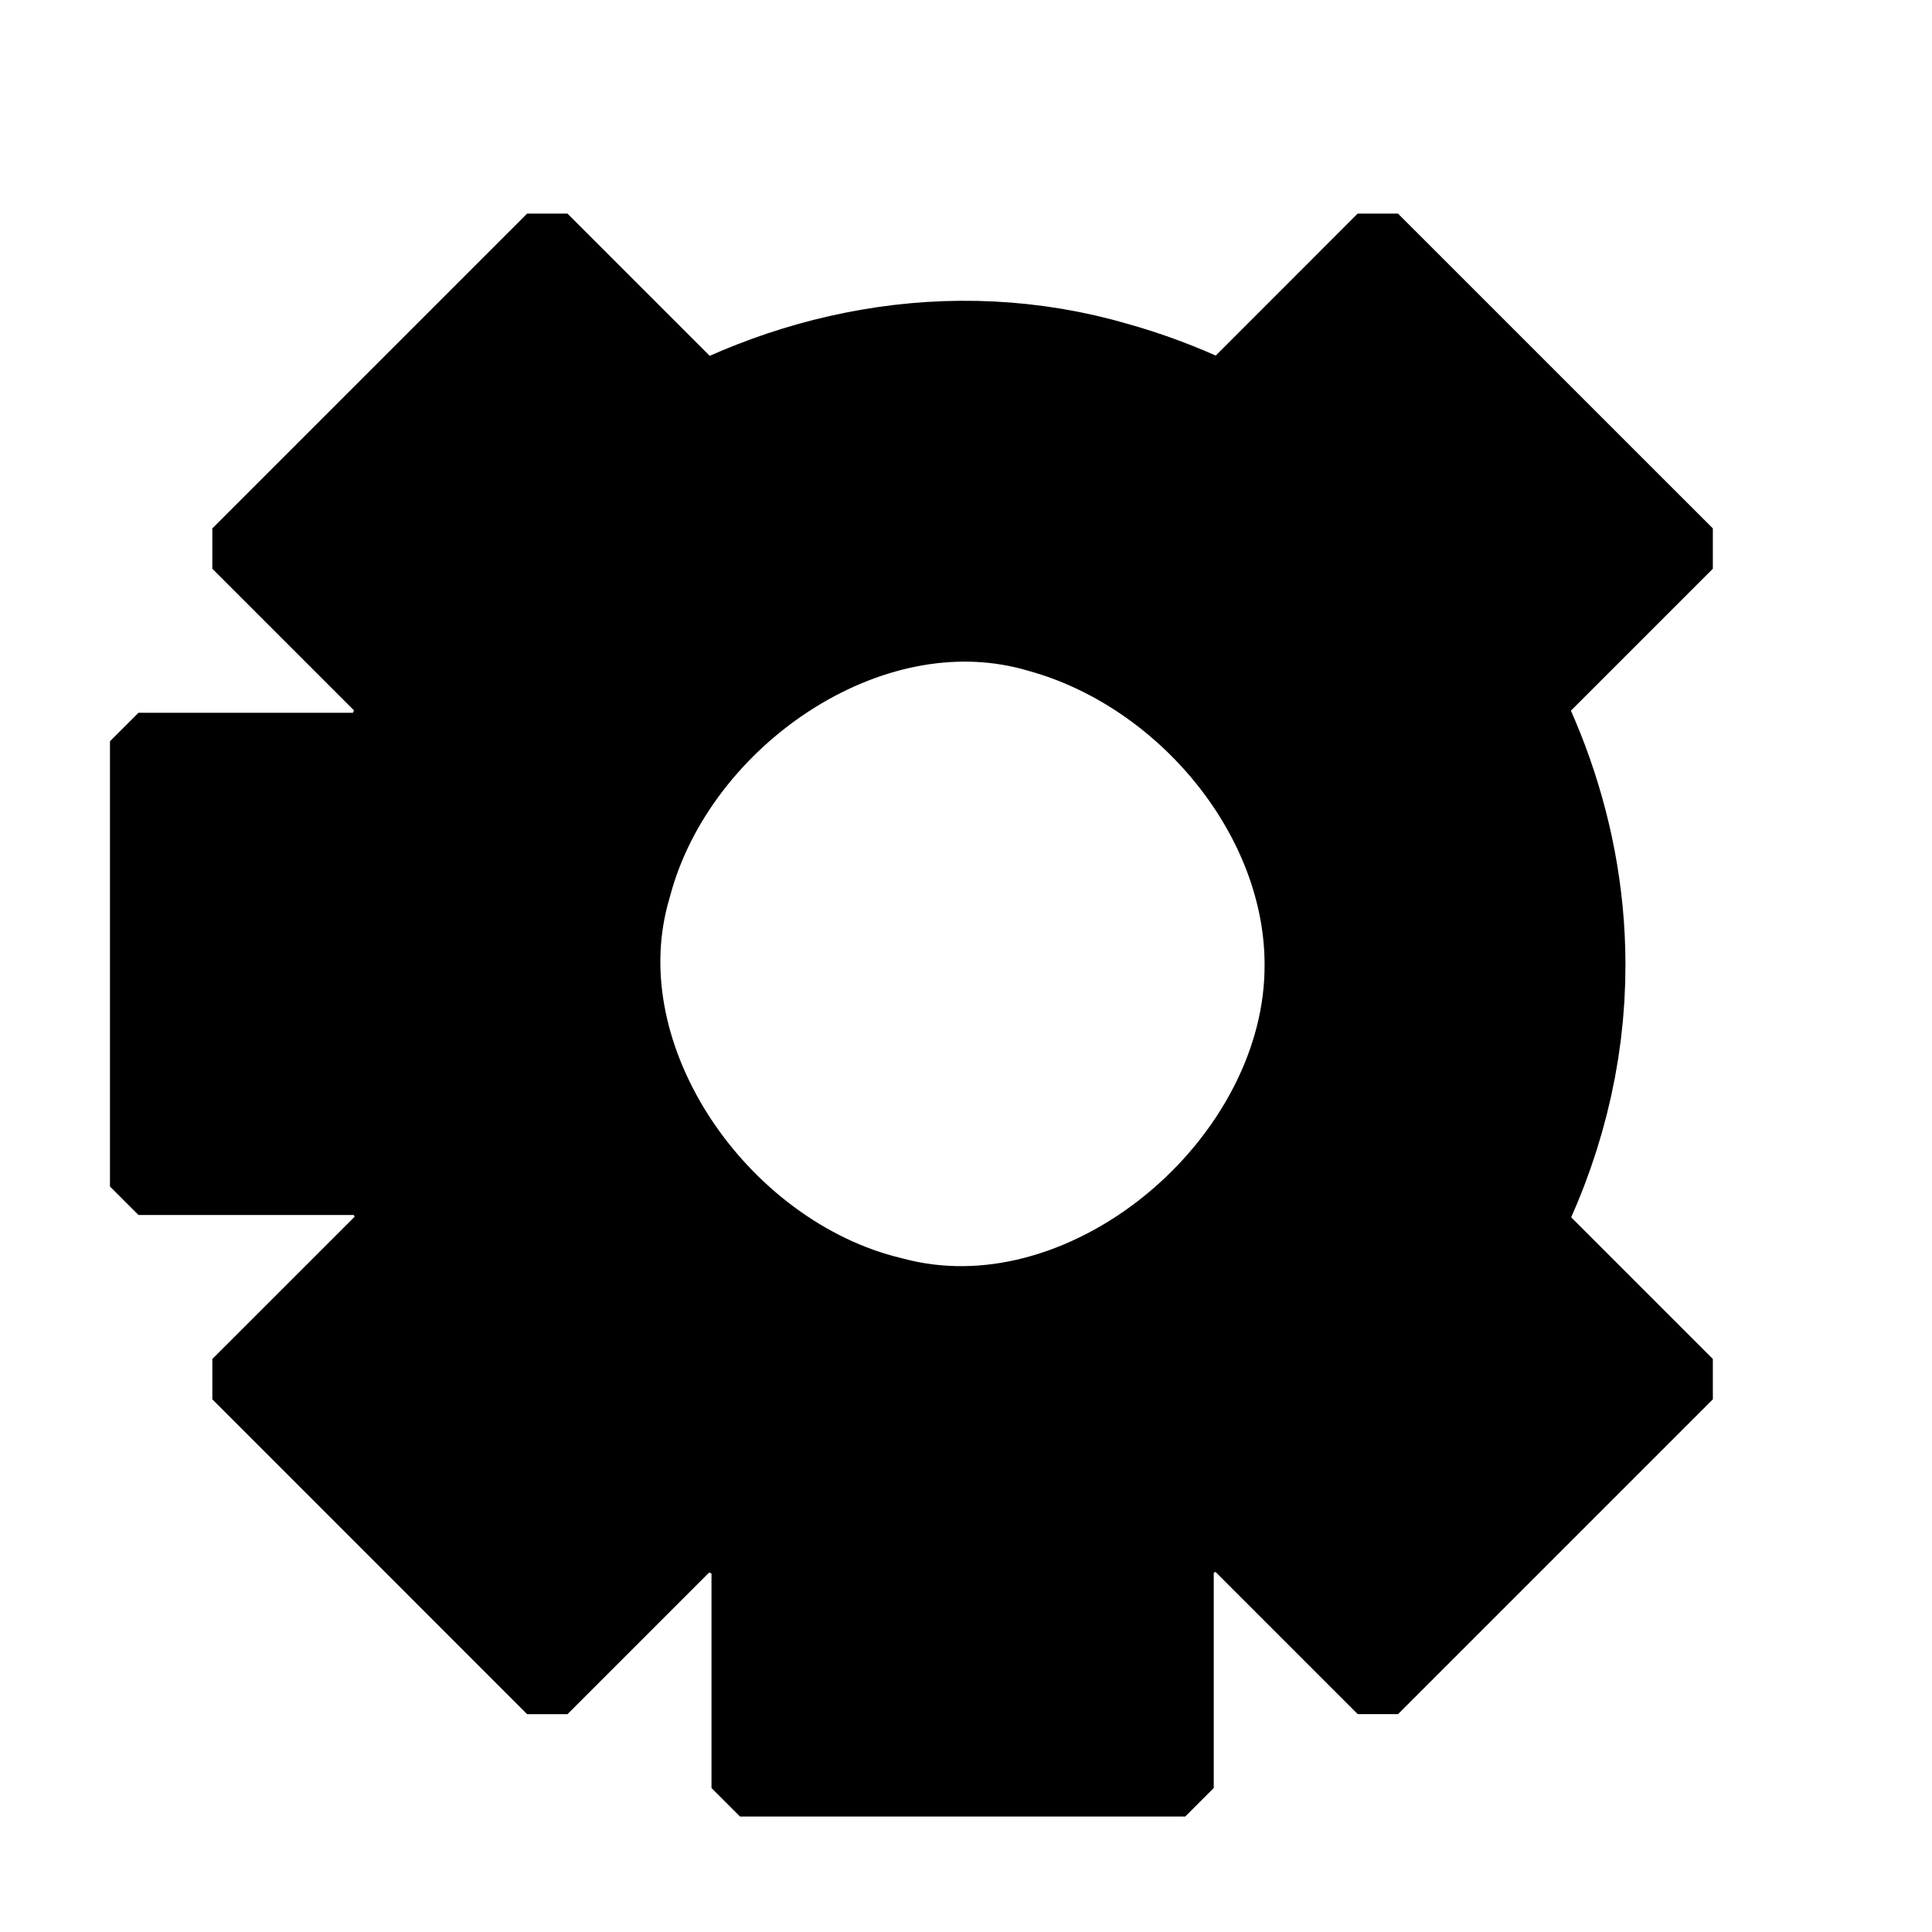 <?xml version="1.0" encoding="UTF-8" standalone="no"?>
<!-- This Source Code Form is subject to the terms of the Mozilla Public
   - License, v. 2.0. If a copy of the MPL was not distributed with this
   - file, You can obtain one at http://mozilla.org/MPL/2.0/. -->

<svg
   viewBox="0 0 32 32"
   version="1.1"
   id="svg10"
   width="32"
   height="32"
   xmlns="http://www.w3.org/2000/svg"
   xmlns:svg="http://www.w3.org/2000/svg">
  <defs
     id="defs10" />
  <!-- Generator: Adobe Illustrator 14.0.0, SVG Export Plug-In . SVG Version: 6.00 Build 43363)  -->
  <style
     id="style1">
	:root {
		color-scheme: light dark;
	}
	g:target {
		fill-rule: evenodd;
	}
	g.context:target {
		fill: context-fill;
		fill-opacity: context-fill-opacity;
	}
	g.theme:target {
		fill: transparent /* TO BE REPLACED WITH THEME COLOR */;
	}
	g.prefer-color-scheme.default:target {
		fill: rgb(21, 20, 26); /* https://searchfox.org/mozilla-central/rev/d6576544301cacc0e393fbc919c53e4e6b0d46ec/toolkit/themes/shared/in-content/common-shared.css#16 */
	}
	g.prefer-color-scheme.toolbar:target {
		fill: rgb(91, 91, 102); /* https://searchfox.org/mozilla-central/rev/d6576544301cacc0e393fbc919c53e4e6b0d46ec/browser/themes/shared/browser-custom-colors.css#74 */
	}
	@media (prefers-color-scheme: dark) {
		g.prefer-color-scheme.default:target,
		g.prefer-color-scheme.toolbar:target {
			fill: rgb(251, 251, 254); /* https://searchfox.org/mozilla-central/rev/d6576544301cacc0e393fbc919c53e4e6b0d46ec/browser/themes/shared/browser-custom-colors.css#74 */
		}
	}
	g.mask {
		fill: black;
	}
	g:not(.mask):not(:target),
	g:target ~ g.mask {
		display: none;
	}
</style>
  <path
     style="fill:none;fill-opacity:1;stroke:#000000;stroke-width:5.977;stroke-linecap:round;stroke-linejoin:round;stroke-miterlimit:0;stroke-dasharray:none;stroke-opacity:1;paint-order:fill markers stroke"
     id="path11"
     d="m 23.934,15.965 c 0.022,4.793 -5,9.021 -9.724,7.774 C 10.116,22.748 6.992,18.217 8.219,14.044 9.296,10.042 13.757,7.032 17.864,8.24 c 3.366,0.941 6.063,4.182 6.07,7.725 z" />
  <path
     style="fill:#000000;fill-opacity:1;stroke:#000000;stroke-width:0.945;stroke-linecap:round;stroke-linejoin:miter;stroke-miterlimit:0;stroke-dasharray:none;stroke-opacity:1;paint-order:fill markers stroke"
     id="rect11"
     width="11.705"
     height="6.182"
     x="26.148"
     y="10.332"
     d="m 12.257,2.314 c 2.458,0 4.916,0 7.374,0 0,1.298 0,2.596 0,3.894 -2.458,0 -4.916,0 -7.374,0 0,-1.298 0,-2.596 0,-3.894 z" />
  <path
     id="rect11-7"
     style="stroke:#000000;stroke-width:0.945;stroke-linecap:round;stroke-miterlimit:0;paint-order:fill markers stroke"
     d="m 12.257,25.721 c 2.458,0 4.916,0 7.374,0 0,1.298 0,2.596 0,3.894 -2.458,0 -4.916,0 -7.374,0 0,-1.298 0,-2.596 0,-3.894 z" />
  <path
     id="rect11-3"
     style="stroke:#000000;stroke-width:0.945;stroke-linecap:round;stroke-miterlimit:0;paint-order:fill markers stroke"
     d="m 6.188,12.278 c 0,2.458 0,4.916 0,7.374 -1.298,0 -2.596,0 -3.894,0 0,-2.458 0,-4.916 0,-7.374 1.298,0 2.596,0 3.894,0 z" />
  <path
     style="fill:#000000;fill-opacity:1;stroke:#000000;stroke-width:0.945;stroke-linecap:round;stroke-linejoin:miter;stroke-miterlimit:0;stroke-dasharray:none;stroke-opacity:1;paint-order:fill markers stroke"
     id="rect11-3-6"
     width="11.705"
     height="6.182"
     x="26.148"
     y="-53.668"
     d="m 29.594,12.278 c 0,2.458 0,4.916 0,7.374 -1.298,0 -2.596,0 -3.894,0 0,-2.458 0,-4.916 0,-7.374 1.298,0 2.596,0 3.894,0 z" />
  <path
     style="fill:#000000;fill-opacity:1;stroke:#000000;stroke-width:0.945;stroke-linecap:round;stroke-linejoin:miter;stroke-miterlimit:0;stroke-dasharray:none;stroke-opacity:1;paint-order:fill markers stroke"
     id="rect11-3-6-5"
     width="11.705"
     height="6.182"
     x="39.401"
     y="-21.293"
     d="M 22.821,3.872 C 24.559,5.61 26.298,7.348 28.036,9.086 27.118,10.004 26.2,10.922 25.282,11.84 23.544,10.102 21.806,8.364 20.068,6.626 20.986,5.708 21.904,4.79 22.821,3.872 Z" />
  <path
     id="rect11-3-6-5-5"
     style="stroke:#000000;stroke-width:0.945;stroke-linecap:round;stroke-miterlimit:0;paint-order:fill markers stroke"
     d="m 28.036,22.843 c -1.738,1.738 -3.476,3.476 -5.214,5.214 -0.918,-0.918 -1.836,-1.836 -2.754,-2.754 1.738,-1.738 3.476,-3.476 5.214,-5.214 0.918,0.918 1.836,1.836 2.754,2.754 z" />
  <path
     style="fill:#000000;fill-opacity:1;stroke:#000000;stroke-width:0.945;stroke-linecap:round;stroke-linejoin:miter;stroke-miterlimit:0;stroke-dasharray:none;stroke-opacity:1;paint-order:fill markers stroke"
     id="rect11-3-6-5-5-6"
     width="11.705"
     height="6.182"
     x="-5.852"
     y="-30.143"
     d="M 11.819,6.626 C 10.081,8.364 8.343,10.102 6.605,11.84 5.687,10.922 4.769,10.004 3.851,9.086 5.589,7.348 7.327,5.61 9.065,3.872 9.983,4.79 10.901,5.708 11.819,6.626 Z" />
  <path
     id="rect11-3-6-5-3"
     style="stroke:#000000;stroke-width:0.945;stroke-linecap:round;stroke-miterlimit:0;paint-order:fill markers stroke"
     d="m 6.605,20.09 c 1.738,1.738 3.476,3.476 5.214,5.214 -0.918,0.918 -1.836,1.836 -2.754,2.754 C 7.327,26.319 5.589,24.581 3.851,22.843 4.769,21.926 5.687,21.008 6.605,20.09 Z" />
</svg>

